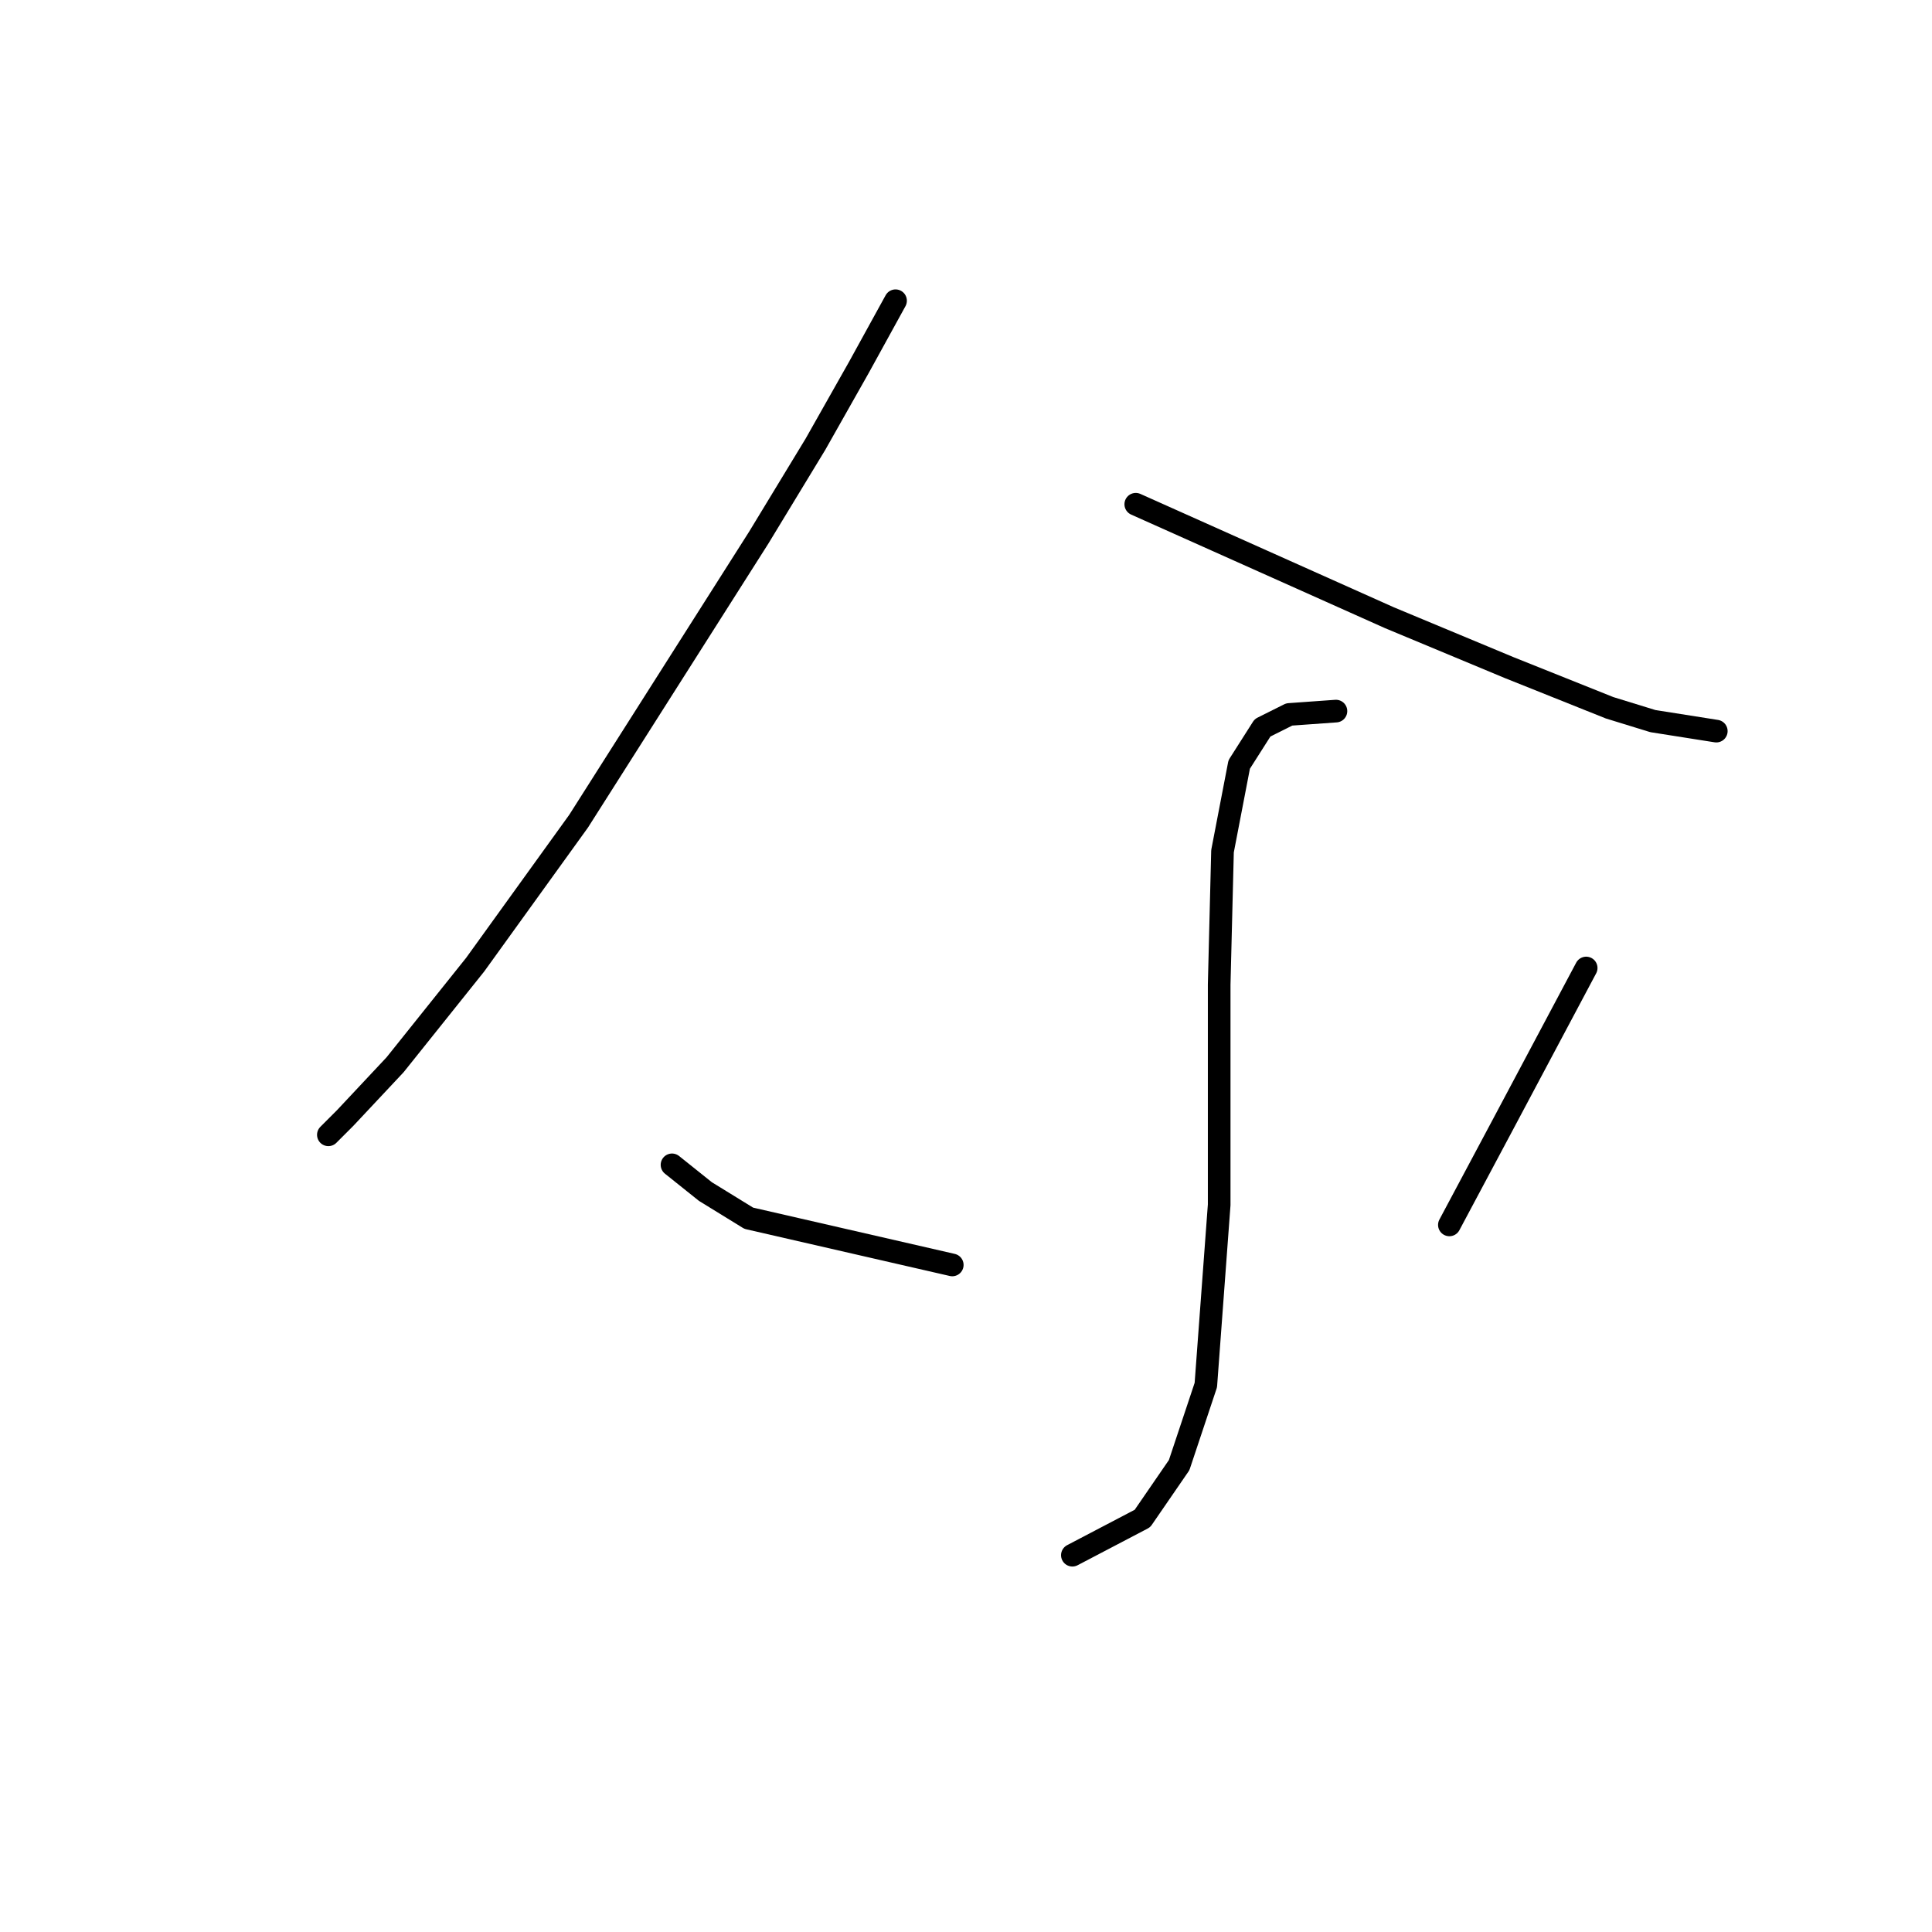 <?xml version="1.0" standalone="no"?>
    <svg width="256" height="256" xmlns="http://www.w3.org/2000/svg" version="1.1">
    <polyline stroke="black" stroke-width="3" stroke-linecap="round" fill="transparent" stroke-linejoin="round" points="118.665 39.848 113.802 48.69 108.055 58.858 100.539 71.236 76.667 108.813 62.962 127.823 52.352 141.086 45.72 148.159 43.51 150.369 43.51 150.369 " />
        <polyline stroke="black" stroke-width="3" stroke-linecap="round" fill="transparent" stroke-linejoin="round" points="150.495 66.815 167.294 74.331 184.094 81.846 200.009 88.477 213.271 93.782 219.018 95.551 227.418 96.877 227.418 96.877 " />
        <polyline stroke="black" stroke-width="3" stroke-linecap="round" fill="transparent" stroke-linejoin="round" points="177.02 94.224 170.831 94.667 167.294 96.435 164.2 101.298 161.989 112.792 161.547 130.476 161.547 149.927 161.547 159.653 159.779 183.526 156.242 194.136 151.379 201.209 142.095 206.072 142.095 206.072 " />
        <polyline stroke="black" stroke-width="3" stroke-linecap="round" fill="transparent" stroke-linejoin="round" points="89.045 154.348 93.466 157.885 99.213 161.422 126.18 167.611 126.18 167.611 " />
        <polyline stroke="black" stroke-width="3" stroke-linecap="round" fill="transparent" stroke-linejoin="round" points="210.177 128.265 199.124 149.043 192.051 162.306 192.051 162.306 " />
        </svg>